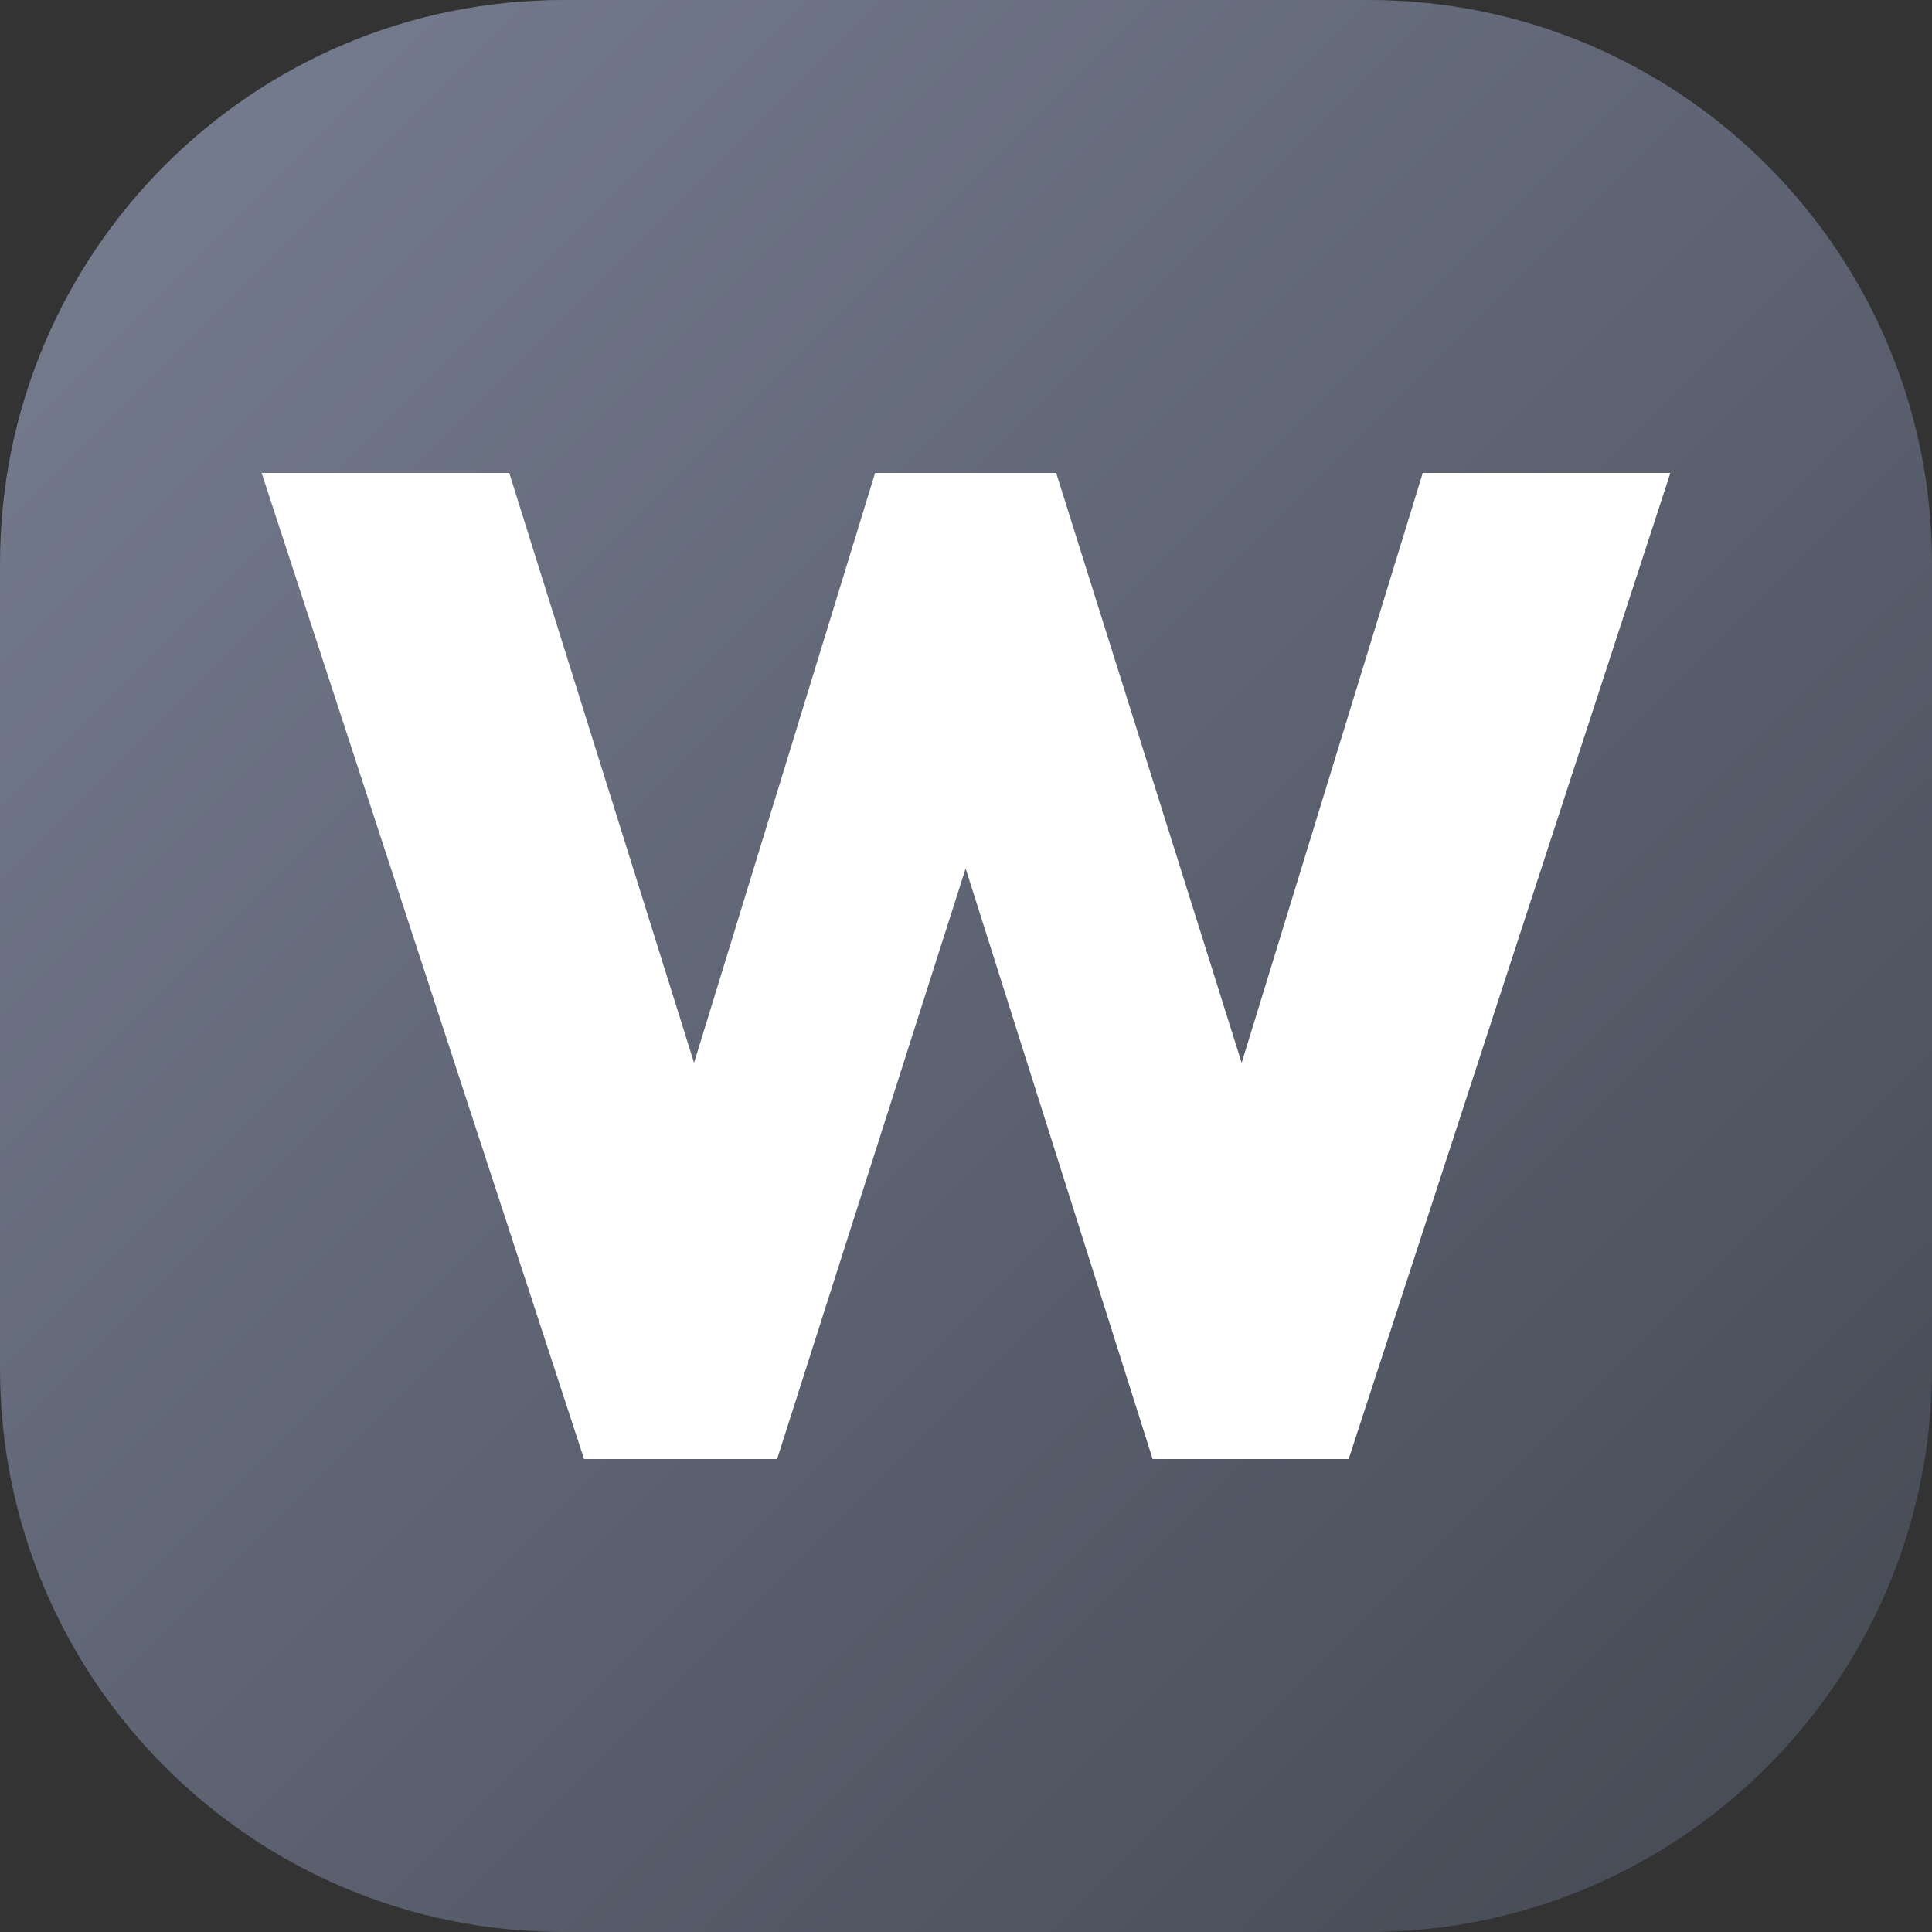 <svg width="48" height="48" viewBox="0 0 48 48" fill="none" xmlns="http://www.w3.org/2000/svg">
<rect x="0" y="0" width="48" height="48" fill="#333333" stroke="none"/>
<path d="M0 14C0 6.268 6.268 0 14 0H34C41.732 0 48 6.268 48 14V34C48 41.732 41.732 48 34 48H14C6.268 48 0 41.732 0 34V14Z" fill="url(#paint0_linear_1300_1221)"/>
<path d="M14.511 36.25L6.5 11.75H12.652L17.244 26.406L21.742 11.75H26.24L30.849 26.406L35.348 11.75H41.5L33.507 36.25H28.637L23.991 21.577L19.307 36.25H14.511Z" fill="white"/>
<defs>
<linearGradient id="paint0_linear_1300_1221" x1="48" y1="48" x2="-2.62577e-05" y2="2.62577e-05" gradientUnits="userSpaceOnUse">
<stop stop-color="#434852"/>
<stop offset="1" stop-color="#787F92"/>
</linearGradient>
</defs>
</svg>
